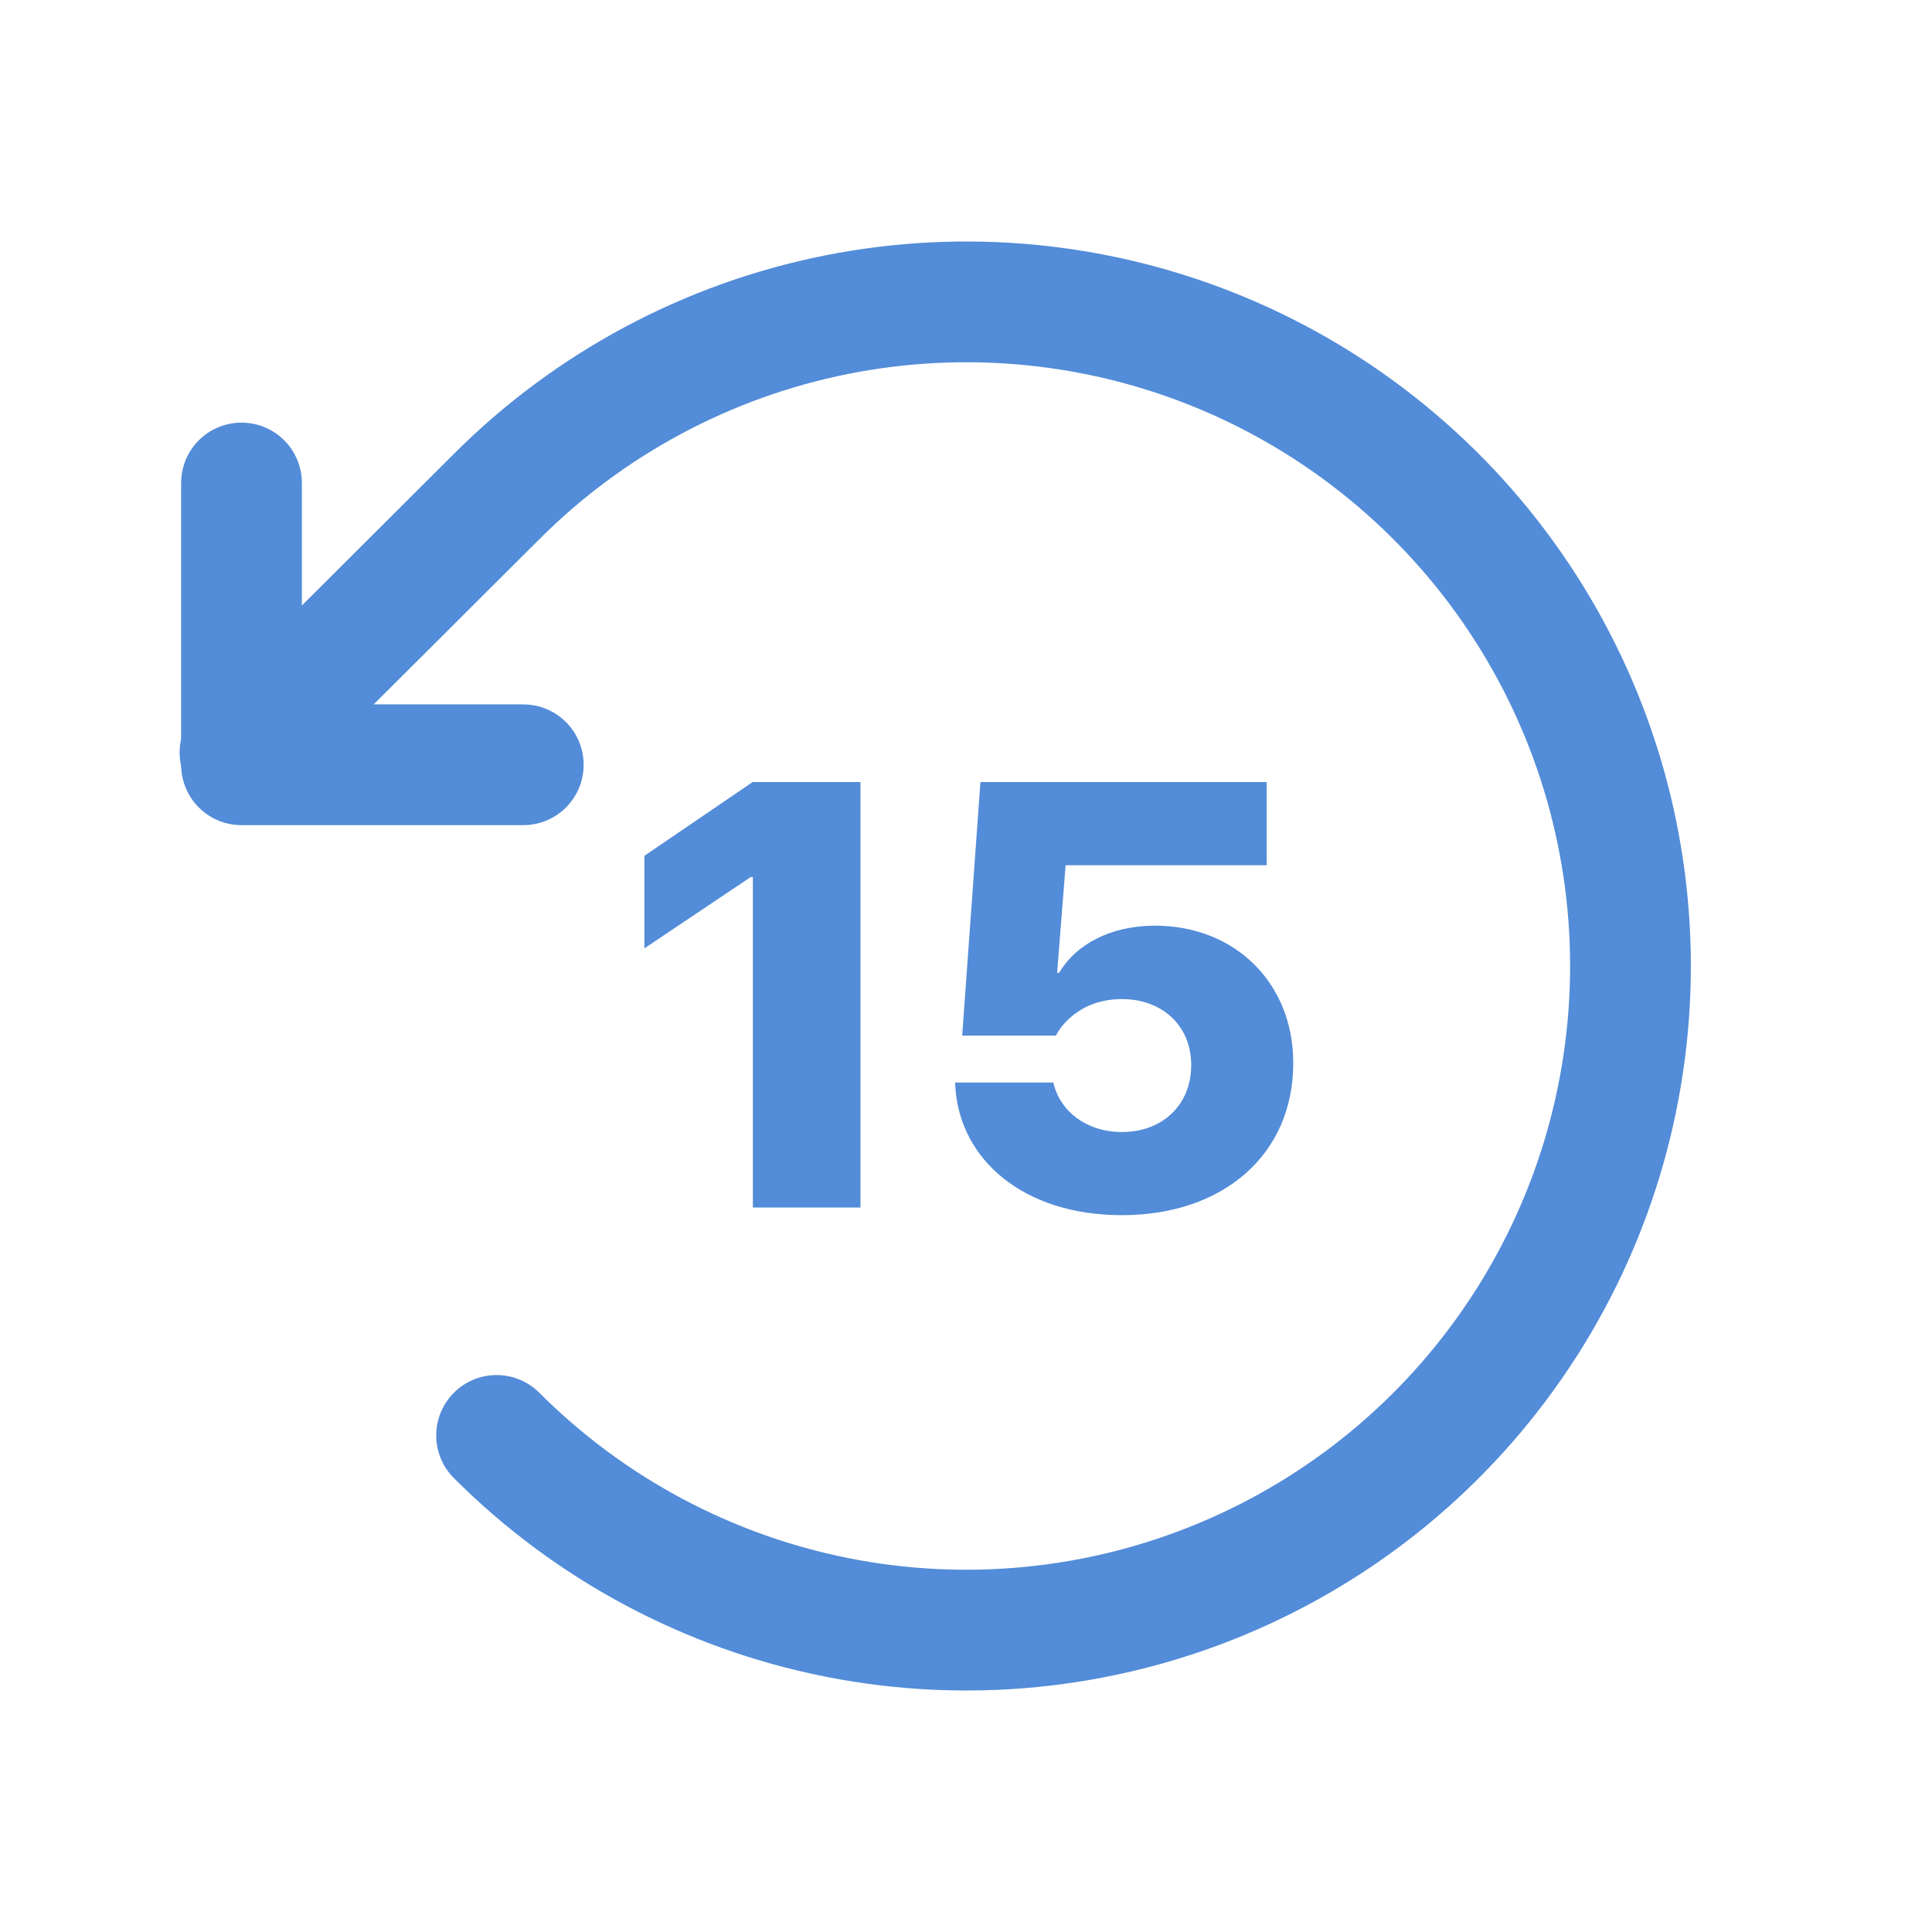 <svg width="32" height="32" viewBox="0 0 32 32" fill="none" xmlns="http://www.w3.org/2000/svg">
<path d="M8.667 12.667H4V8" stroke="#538CD8" stroke-width="2" stroke-linecap="round" stroke-linejoin="round"/>
<path d="M8.225 23.775C9.763 25.314 11.723 26.363 13.857 26.788C15.991 27.213 18.203 26.996 20.213 26.163C22.224 25.331 23.942 23.921 25.151 22.112C26.361 20.303 27.006 18.176 27.006 16C27.006 13.824 26.361 11.697 25.151 9.888C23.942 8.079 22.224 6.669 20.213 5.836C18.203 5.004 15.991 4.787 13.857 5.212C11.723 5.637 9.763 6.686 8.225 8.225L3.975 12.463" stroke="#538CD8" stroke-width="2" stroke-linecap="round" stroke-linejoin="round"/>
<path d="M12.47 20H14.252V12.954H12.465L10.673 14.175V15.708L12.435 14.526H12.47V20ZM18.583 20.127C20.268 20.127 21.42 19.116 21.42 17.612V17.602C21.42 16.284 20.458 15.332 19.13 15.332C18.398 15.332 17.821 15.639 17.543 16.113H17.509L17.65 14.331H20.98V12.954H16.239L15.937 17.153H17.489C17.562 17.012 17.68 16.88 17.826 16.777C18.026 16.631 18.285 16.548 18.583 16.548C19.252 16.548 19.73 16.992 19.73 17.637V17.646C19.73 18.296 19.257 18.75 18.583 18.75C17.992 18.75 17.567 18.403 17.455 17.964L17.445 17.93H15.819L15.824 18.013C15.902 19.204 16.947 20.127 18.583 20.127Z" fill="#538CD8"/>
</svg>
